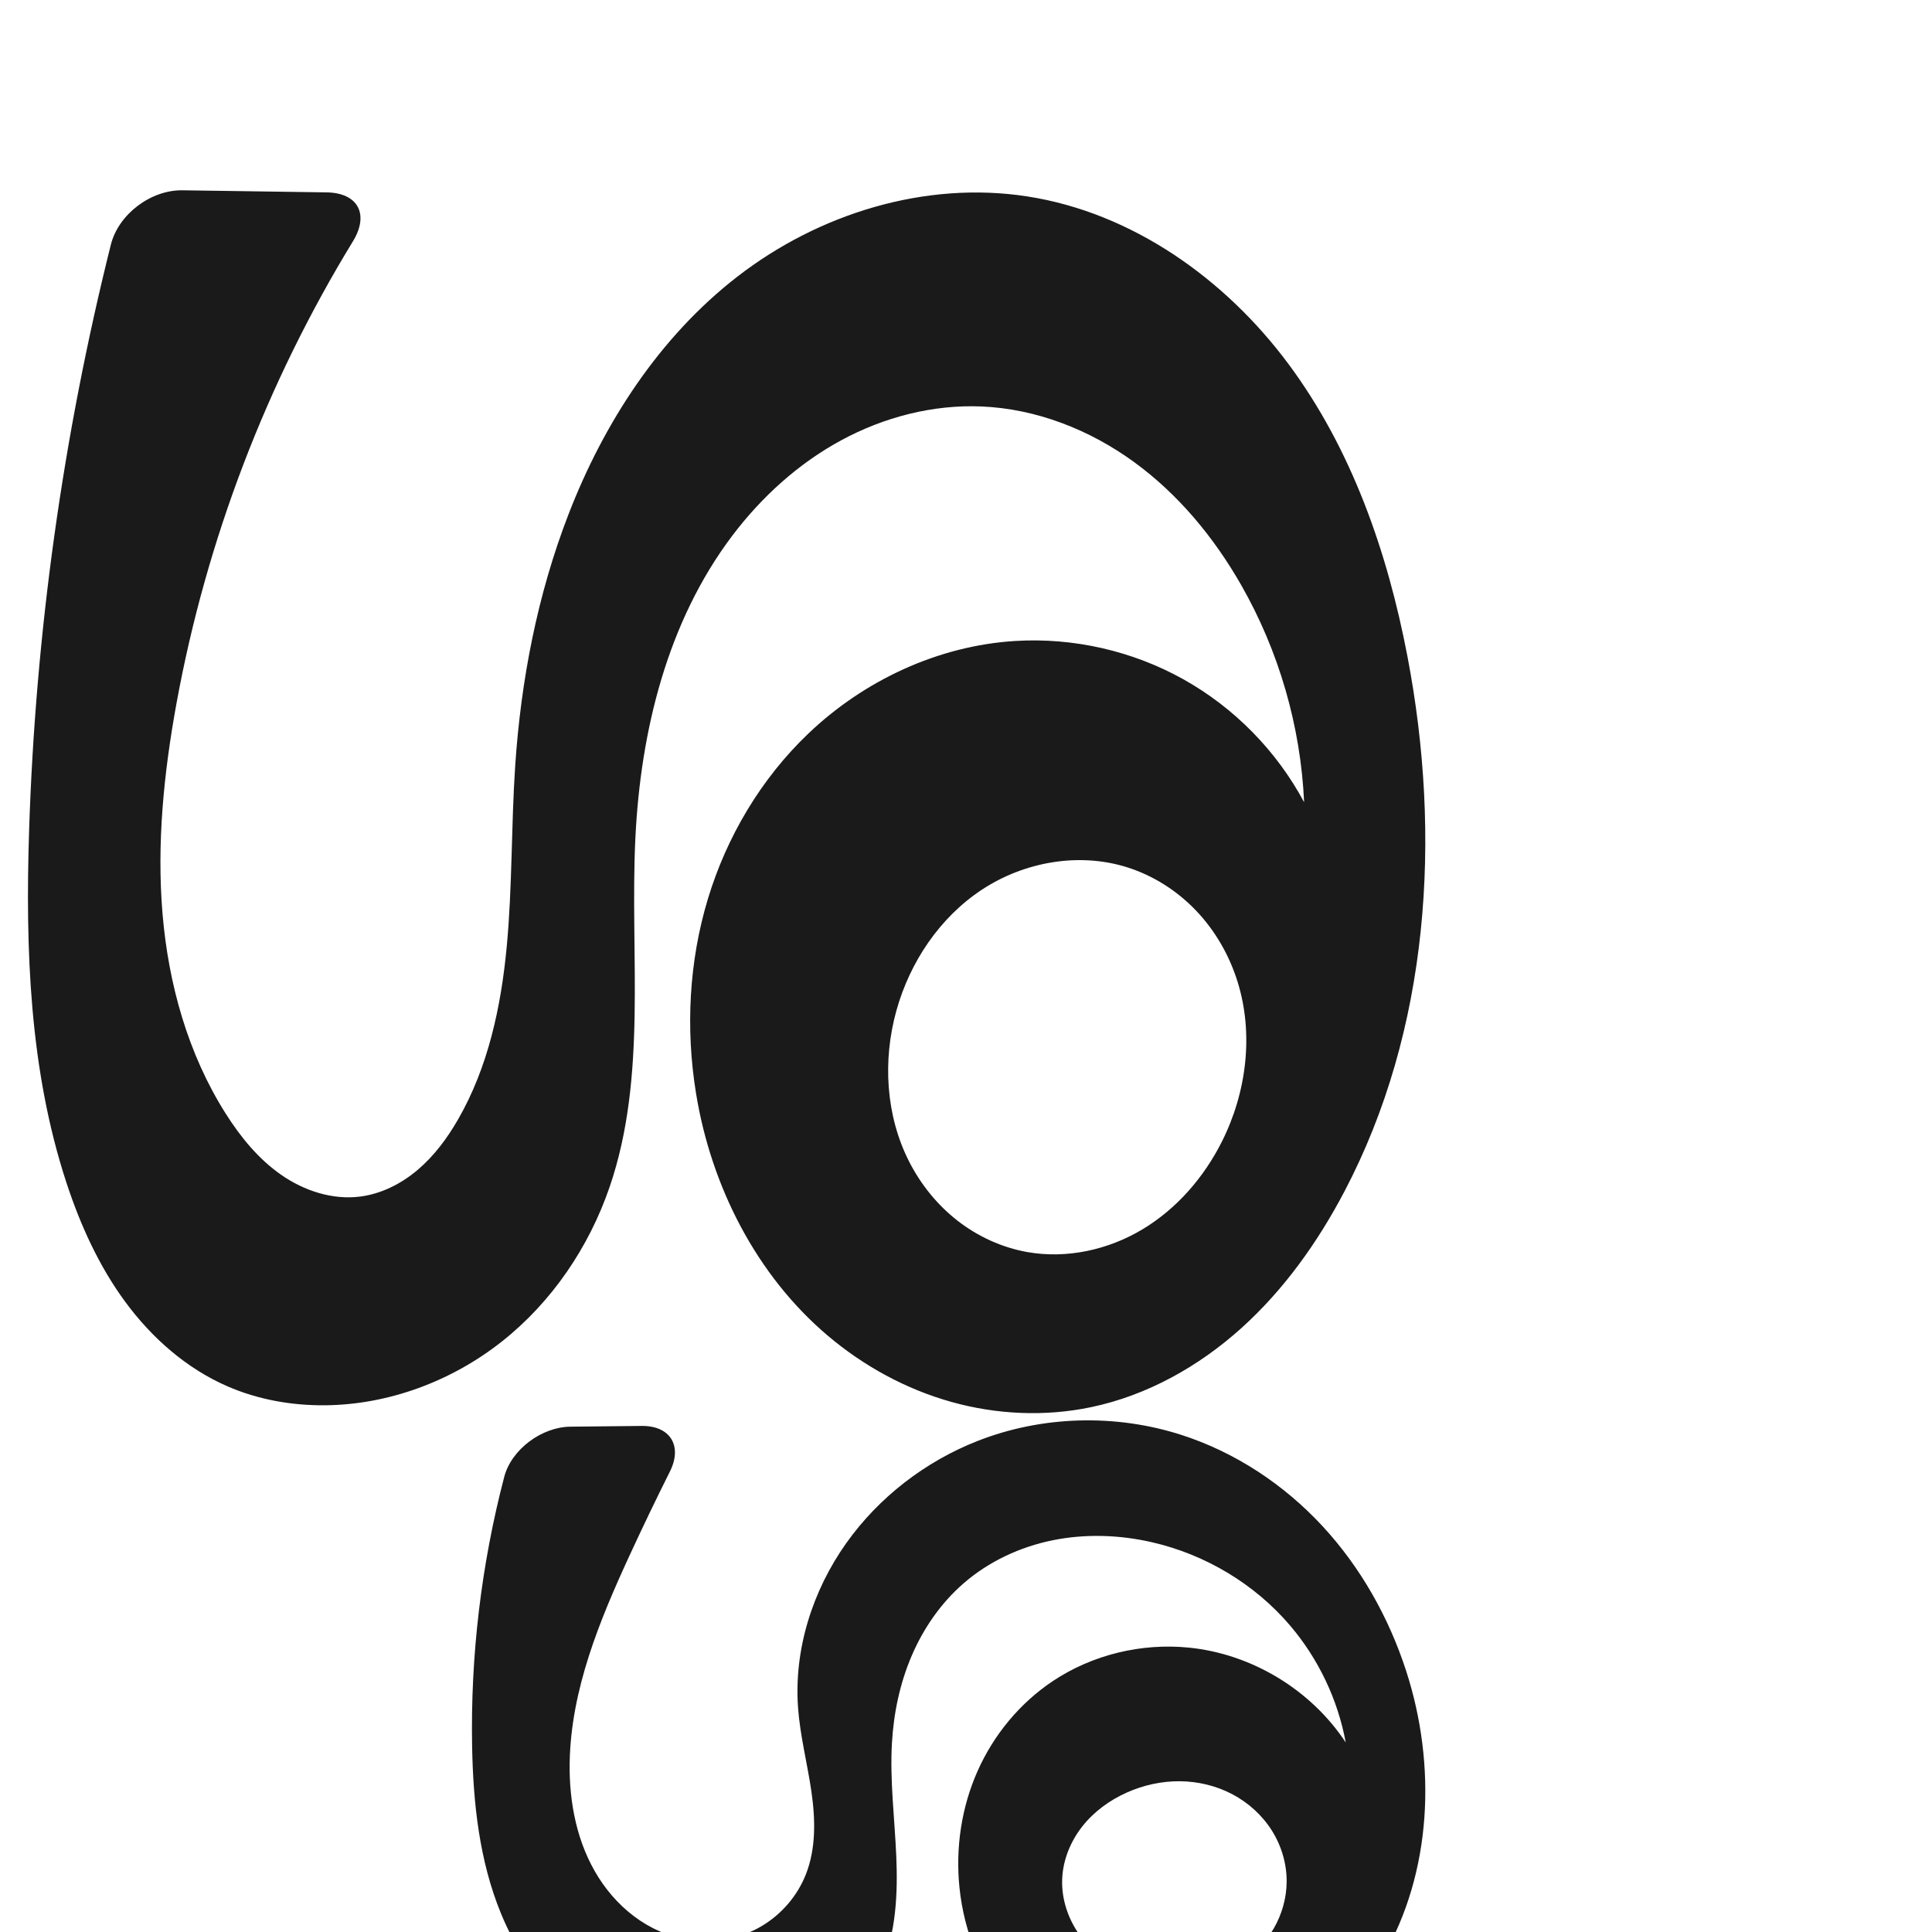 <?xml version="1.0" encoding="UTF-8" standalone="no"?>
<svg
   xmlns:dc="http://purl.org/dc/elements/1.1/"
   xmlns:cc="http://creativecommons.org/ns#"
   xmlns:rdf="http://www.w3.org/1999/02/22-rdf-syntax-ns#"
   xmlns:svg="http://www.w3.org/2000/svg"
   xmlns="http://www.w3.org/2000/svg"
   xmlns:sodipodi="http://sodipodi.sourceforge.net/DTD/sodipodi-0.dtd"
   xmlns:inkscape="http://www.inkscape.org/namespaces/inkscape"
   xml:space="preserve"
   width="1000"
   height="1000"
   version="1.1"
   style="clip-rule:evenodd;fill-rule:evenodd;image-rendering:optimizeQuality;shape-rendering:geometricPrecision;text-rendering:geometricPrecision"
   viewBox="0 0 1000 1000"
   id="svg10"
   sodipodi:docname="ശ്ശ.svg"
   inkscape:version="1.0.2 (e86c870879, 2021-01-15)"><sodipodi:namedview
   pagecolor="#ffffff"
   bordercolor="#666666"
   borderopacity="1"
   objecttolerance="10"
   gridtolerance="10"
   guidetolerance="10"
   inkscape:pageopacity="0"
   inkscape:pageshadow="2"
   inkscape:window-width="1920"
   inkscape:window-height="1007"
   id="namedview12"
   showgrid="false"
   inkscape:zoom="0.6002692"
   inkscape:cx="728.44853"
   inkscape:cy="523.36092"
   inkscape:window-x="1920"
   inkscape:window-y="0"
   inkscape:window-maximized="1"
   inkscape:current-layer="svg10"
   showguides="true"
   inkscape:guide-bbox="true"
   inkscape:document-rotation="0"><sodipodi:guide
     position="0,1000"
     orientation="0,1"
     id="guide16"
     inkscape:label=""
     inkscape:locked="true"
     inkscape:color="rgb(0,0,255)" /><sodipodi:guide
     position="1763.312,2036.169"
     orientation="1000,0"
     id="guide18" /><sodipodi:guide
     position="0,200"
     orientation="0,1"
     id="guide20"
     inkscape:label="base"
     inkscape:locked="true"
     inkscape:color="rgb(0,0,255)" /><inkscape:grid
     type="xygrid"
     id="grid24"
     originx="-473.376"
     originy="-489.692" /><sodipodi:guide
     position="0,0"
     orientation="0,1"
     id="guide34"
     inkscape:label="bottom"
     inkscape:locked="true"
     inkscape:color="rgb(0,0,255)" /><sodipodi:guide
     position="225.051,1693.319"
     orientation="0,1"
     id="guide44"
     inkscape:label=""
     inkscape:locked="false"
     inkscape:color="rgb(0,0,255)" /><sodipodi:guide
     position="0,900"
     orientation="0,1"
     id="guide46"
     inkscape:label=""
     inkscape:locked="true"
     inkscape:color="rgb(0,0,255)" /><sodipodi:guide
     position="755.107,466.124"
     orientation="-1,0"
     id="guide841"
     inkscape:label="width"
     inkscape:locked="false"
     inkscape:color="rgb(0,0,255)" /><sodipodi:guide
     position="57.721,438.102"
     orientation="0,-1"
     id="guide868" /></sodipodi:namedview>
 <defs
   id="defs4"><inkscape:path-effect
   effect="fillet_chamfer"
   id="path-effect852"
   is_visible="true"
   lpeversion="1"
   satellites_param="F,0,0,1,0,0,0,1 @ F,0,0,1,0,0,0,1 @ F,0,0,1,0,0,0,1 @ F,0,0,1,0,0,0,1 @ F,0,0,1,0,0,0,1 @ F,0,0,1,0,0,0,1 @ F,0,0,1,0,0,0,1 @ F,0,0,1,0,0,0,1 @ F,0,0,1,0,0,0,1 @ F,0,0,1,0,0,0,1 @ F,0,0,1,0,0,0,1 | F,0,1,1,0,26.805,0,1 @ F,0,0,1,0,0,0,1 @ F,0,0,1,0,0,0,1 @ F,0,0,1,0,0,0,1 @ F,0,0,1,0,0,0,1 @ F,0,0,1,0,0,0,1 @ F,0,0,1,0,0,0,1 @ F,0,0,1,0,0,0,1 @ F,0,0,1,0,0,0,1 @ F,0,0,1,0,0,0,1 @ F,0,0,1,0,0,0,1 @ F,0,0,1,0,0,0,1 @ F,0,0,1,0,0,0,1 @ F,0,0,1,0,0,0,1 @ F,0,0,1,0,0,0,1 @ F,0,0,1,0,0,0,1 @ F,0,0,1,0,0,0,1 @ F,0,0,1,0,0,0,1 @ F,0,0,1,0,0,0,1 @ F,0,0,1,0,0,0,1 @ F,0,0,1,0,0,0,1 @ F,0,0,1,0,0,0,1 @ F,0,0,1,0,0,0,1 @ F,0,0,1,0,0,0,1 @ F,0,0,1,0,0,0,1 @ F,0,0,1,0,0,0,1 @ F,0,0,1,0,0,0,1 @ F,0,0,1,0,0,0,1 @ F,0,0,1,0,0,0,1 @ F,0,0,1,0,0,0,1 @ F,0,0,1,0,0,0,1 @ F,0,0,1,0,0,0,1 @ F,0,0,1,0,0,0,1 @ F,0,0,1,0,0,0,1 @ F,0,0,1,0,0,0,1 @ F,0,0,1,0,0,0,1 @ F,0,0,1,0,0,0,1 @ F,0,1,1,0,26.805,0,1"
   unit="px"
   method="auto"
   mode="F"
   radius="0"
   chamfer_steps="1"
   flexible="false"
   use_knot_distance="true"
   apply_no_radius="true"
   apply_with_radius="true"
   only_selected="true"
   hide_knots="false" /><inkscape:path-effect
   effect="fillet_chamfer"
   id="path-effect851"
   is_visible="true"
   lpeversion="1"
   satellites_param="F,0,0,1,0,0,0,1 @ F,0,0,1,0,0,0,1 @ F,0,0,1,0,0,0,1 @ F,0,0,1,0,0,0,1 @ F,0,0,1,0,0,0,1 @ F,0,0,1,0,0,0,1 @ F,0,0,1,0,0,0,1 @ F,0,0,1,0,0,0,1 @ F,0,0,1,0,0,0,1 @ F,0,0,1,0,0,0,1 | F,0,1,1,0,29.585,0,1 @ F,0,0,1,0,0,0,1 @ F,0,0,1,0,0,0,1 @ F,0,0,1,0,0,0,1 @ F,0,0,1,0,0,0,1 @ F,0,0,1,0,0,0,1 @ F,0,0,1,0,0,0,1 @ F,0,0,1,0,0,0,1 @ F,0,0,1,0,0,0,1 @ F,0,0,1,0,0,0,1 @ F,0,0,1,0,0,0,1 @ F,0,0,1,0,0,0,1 @ F,0,0,1,0,0,0,1 @ F,0,0,1,0,0,0,1 @ F,0,0,1,0,0,0,1 @ F,0,0,1,0,0,0,1 @ F,0,0,1,0,0,0,1 @ F,0,0,1,0,0,0,1 @ F,0,0,1,0,0,0,1 @ F,0,0,1,0,0,0,1 @ F,0,0,1,0,0,0,1 @ F,0,0,1,0,0,0,1 @ F,0,0,1,0,0,0,1 @ F,0,0,1,0,0,0,1 @ F,0,0,1,0,0,0,1 @ F,0,0,1,0,0,0,1 @ F,0,0,1,0,0,0,1 @ F,0,0,1,0,0,0,1 @ F,0,0,1,0,0,0,1 @ F,0,0,1,0,0,0,1 @ F,0,0,1,0,0,0,1 @ F,0,0,1,0,0,0,1 @ F,0,0,1,0,0,0,1 @ F,0,0,1,0,0,0,1 @ F,0,0,1,0,0,0,1 @ F,0,0,1,0,0,0,1 @ F,0,0,1,0,0,0,1 @ F,0,0,1,0,0,0,1 @ F,0,0,1,0,0,0,1 @ F,0,1,1,0,29.585,0,1"
   unit="px"
   method="auto"
   mode="F"
   radius="0"
   chamfer_steps="1"
   flexible="false"
   use_knot_distance="true"
   apply_no_radius="true"
   apply_with_radius="true"
   only_selected="true"
   hide_knots="false" /><inkscape:path-effect
   effect="spiro"
   id="path-effect34"
   is_visible="true"
   lpeversion="1" /><inkscape:path-effect
   effect="spiro"
   id="path-effect866"
   is_visible="true"
   lpeversion="1" /><inkscape:path-effect
   effect="spiro"
   id="path-effect853"
   is_visible="true"
   lpeversion="1" /><inkscape:path-effect
   effect="spiro"
   id="path-effect854"
   is_visible="true"
   lpeversion="1" />
  <style
   type="text/css"
   id="style2">
   <![CDATA[
    .fil0 {fill:#EF7F1A;fill-rule:nonzero}
   ]]>
  </style>
 <inkscape:path-effect
   effect="spiro"
   id="path-effect1214"
   is_visible="true"
   lpeversion="1" /><inkscape:path-effect
   effect="spiro"
   id="path-effect1195"
   is_visible="true"
   lpeversion="1" /><inkscape:path-effect
   effect="spiro"
   id="path-effect992"
   is_visible="true"
   lpeversion="1" /><inkscape:path-effect
   effect="spiro"
   id="path-effect287"
   is_visible="true"
   lpeversion="1" /><inkscape:path-effect
   effect="spiro"
   id="path-effect1032"
   is_visible="true"
   lpeversion="1" /><inkscape:path-effect
   effect="spiro"
   id="path-effect1102"
   is_visible="true"
   lpeversion="1" /></defs>
 
<path
   id="path1038-8-6-3"
   style="clip-rule:evenodd;display:inline;fill:#1a1a1a;fill-rule:nonzero;stroke:none;stroke-width:2.883;stroke-linecap:butt;stroke-linejoin:miter;stroke-miterlimit:4;stroke-dasharray:none;stroke-opacity:1;image-rendering:optimizeQuality;shape-rendering:geometricPrecision;text-rendering:geometricPrecision"
   d="m 549.794,972.333 c 0.454,-9.765 4.328,-19.246 10.367,-26.933 6.039,-7.687 14.173,-13.614 23.101,-17.595 8.591,-3.831 17.984,-5.909 27.39,-5.836 9.406,0.073 18.814,2.316 27.139,6.695 8.325,4.378 15.541,10.904 20.545,18.869 5.004,7.965 7.76,17.36 7.629,26.766 -0.116,8.364 -2.503,16.664 -6.697,23.901 -4.194,7.237 -10.174,13.408 -17.181,17.977 -14.014,9.137 -31.915,11.58 -48.215,7.812 -11.971,-2.767 -23.299,-8.853 -31.515,-17.988 -8.216,-9.135 -13.133,-21.393 -12.563,-33.666 z M 260.973,764.478 c -11.848,45.388 -17.469,92.402 -16.611,139.305 0.54,29.495 3.741,59.416 14.964,86.697 7.806,18.976 19.491,36.439 34.621,50.3 15.129,13.861 33.736,24.046 53.758,28.533 21.164,4.743 43.9,2.96 63.665,-5.969 19.765,-8.929 36.341,-25.125 44.808,-45.093 7.621,-17.974 8.569,-38.056 7.729,-57.561 -0.84,-19.505 -3.357,-38.999 -2.24,-58.49 0.888,-15.496 4.108,-30.921 10.225,-45.186 6.117,-14.265 15.177,-27.351 26.902,-37.521 13.022,-11.296 29.162,-18.817 46.056,-22.25 16.894,-3.433 34.512,-2.839 51.318,0.999 27.608,6.305 53.166,21.539 71.541,43.088 14.677,17.212 24.731,38.328 28.84,60.572 -18.005,-27.316 -48.708,-45.868 -81.263,-49.104 -24.497,-2.434 -49.824,3.656 -70.31,17.307 -17.061,11.369 -30.627,27.805 -38.964,46.535 -8.337,18.73 -11.472,39.684 -9.426,60.084 2.408,24.015 12.068,47.343 27.812,65.636 15.744,18.293 37.566,31.391 61.239,36.087 25.379,5.034 52.329,0.334 75.223,-11.721 22.894,-12.054 41.753,-31.213 54.758,-53.58 25.656,-44.125 27.954,-99.591 12.243,-148.155 -8.984,-27.769 -23.621,-53.813 -43.472,-75.209 -19.85,-21.396 -44.961,-38.054 -72.736,-47.018 -34.245,-11.052 -72.312,-10.051 -105.796,3.129 -27.04,10.644 -50.999,29.131 -67.828,52.822 -17.466,24.585 -27.139,55.022 -24.97,85.102 1.052,14.591 4.795,28.844 6.9,43.322 2.105,14.477 2.486,29.691 -2.941,43.276 -4.389,10.988 -12.531,20.414 -22.694,26.474 -10.163,6.06 -22.279,8.74 -34.063,7.671 -10.334,-0.938 -20.346,-4.703 -28.974,-10.468 -8.627,-5.765 -15.882,-13.494 -21.446,-22.252 -11.128,-17.516 -15.342,-38.767 -14.986,-59.516 0.646,-37.643 15.419,-73.489 31.206,-107.668 6.67,-14.44 13.565,-28.777 20.68,-43.003 6.622,-13.24 0.199,-23.742 -14.604,-23.587 l -36.916,0.386 c -14.803,0.155 -30.511,11.705 -34.249,26.027 z"
   sodipodi:nodetypes="aaaaacaaaaaaaacaaaaaaaaaaaaaacc"
   inkscape:path-effect="#path-effect866;#path-effect852"
   inkscape:original-d="m 549.79391,972.33338 c -0.50892,-20.62221 17.71231,-40.52586 33.46787,-44.52802 29.51993,-7.49851 81.5002,7.86579 82.70266,46.49252 1.08976,35.00652 -45.02974,54.00722 -72.0931,49.68982 -19.73566,-3.1484 -43.44726,-26.11862 -44.07743,-51.65432 z M 268.41869,738.73139 c -61.12038,50.58177 -24.78472,109.45782 -24.05685,165.05156 0.38393,29.32395 0.73286,61.05546 14.96417,86.69743 19.15673,34.51662 49.31251,73.15942 88.37905,78.83232 39.54873,5.7429 86.27064,-17.8335 108.47313,-51.062 21.51534,-32.20004 -3.51343,-78.38436 5.48859,-116.05024 7.02455,-29.39177 13.66457,-63.66209 37.12694,-82.70777 25.79345,-20.93793 64.5957,-26.66218 97.374,-21.25086 27.46644,4.53439 51.91694,20.5213 71.54107,43.08791 13.72732,15.78562 28.84025,60.57161 28.84025,60.57161 0,0 -49.97496,-44.33995 -81.26333,-49.10365 -23.86128,-3.63291 -51.74184,1.88701 -70.30991,17.3073 -30.02498,24.93497 -54.08763,68.00852 -48.39011,106.61928 6.5787,44.58232 44.82345,93.07592 89.05107,101.72342 47.58665,9.3042 102.85048,-25.1147 129.98188,-65.3011 27.72763,-41.06951 28.7148,-101.41934 12.24295,-148.15482 -18.68714,-53.02087 -64.22316,-100.82621 -116.20791,-122.22734 -32.62432,-13.43081 -72.60146,-8.82301 -105.79606,3.12905 -26.96215,9.708 -51.71226,29.12625 -67.82847,52.82162 -16.62603,24.44495 -21.43491,55.75083 -24.96987,85.10189 -3.4552,28.68876 17.60292,61.12591 3.95865,86.59781 -10.42521,19.46238 -35.14637,38.66469 -56.75736,34.14419 -36.89234,-7.71694 -59.1271,-55.07194 -65.4053,-92.23618 -6.22415,-36.84425 17.70994,-72.82388 31.20632,-107.66763 8.97155,-23.16193 32.87965,-66.87004 32.87965,-66.87004 z" /><path
   id="path1038-8-6"
   style="clip-rule:evenodd;display:inline;fill:#1a1a1a;fill-rule:nonzero;stroke:none;stroke-width:4.175;stroke-linecap:butt;stroke-linejoin:miter;stroke-miterlimit:4;stroke-dasharray:none;stroke-opacity:1;image-rendering:optimizeQuality;shape-rendering:geometricPrecision;text-rendering:geometricPrecision"
   d="m 463.949,523.181 c 6.988,-25.22 22.492,-48.351 44.356,-62.734 21.863,-14.383 50.118,-19.408 75.078,-11.543 13.585,4.28 25.962,12.199 35.783,22.515 9.821,10.316 17.091,22.992 21.353,36.582 8.524,27.181 4.706,57.521 -8.105,82.964 -9.301,18.473 -23.372,34.741 -41.118,45.364 -17.746,10.623 -39.226,15.35 -59.589,11.731 -13.126,-2.333 -25.599,-8.056 -36.115,-16.251 -10.515,-8.195 -19.075,-18.831 -25.103,-30.723 -12.056,-23.782 -13.661,-52.209 -6.541,-77.905 z M 57.363,126.692 c -24.806,99.179 -39.02,201.006 -42.298,303.188 -1.968,61.335 0.161,123.812 19.272,182.127 7.195,21.955 16.842,43.288 30.543,61.891 13.701,18.603 31.631,34.424 52.815,43.643 15.895,6.918 33.344,10.005 50.678,9.831 32.975,-0.33 65.499,-12.555 91.376,-32.996 25.876,-20.442 45.125,-48.854 55.805,-80.053 19.611,-57.291 10.413,-119.848 13.306,-180.334 2.658,-55.562 16.569,-112.154 50.059,-156.568 15.187,-20.141 34.286,-37.496 56.464,-49.515 22.178,-12.019 47.48,-18.581 72.683,-17.517 28.348,1.196 55.894,12.017 78.842,28.705 22.948,16.687 41.435,39.054 55.509,63.692 19.537,34.202 30.807,73.089 32.587,112.437 -14.221,-26.574 -36.192,-48.941 -62.508,-63.634 -26.316,-14.693 -56.885,-21.66 -86.969,-19.823 -39.871,2.436 -78.262,20.37 -107.156,47.952 -24.442,23.332 -42.261,53.349 -52.016,85.7 -9.755,32.352 -11.524,66.962 -6.124,100.318 7.781,48.068 31.127,94.235 68.307,125.679 18.59,15.722 40.451,27.654 63.897,34.216 23.446,6.562 48.462,7.7 72.293,2.716 29.006,-6.066 55.753,-21.07 77.776,-40.897 22.023,-19.827 39.482,-44.359 53.28,-70.584 44.143,-83.897 50.507,-184.001 32.703,-277.115 -10.314,-53.942 -28.82,-107.226 -61.562,-151.317 -32.743,-44.092 -80.903,-78.341 -135.173,-86.762 -52.747,-8.185 -107.921,8.84 -150.116,41.532 -40.266,31.197 -69.038,75.543 -87.403,123.054 -16.053,41.531 -24.607,85.753 -27.575,130.179 -2.081,31.152 -1.452,62.465 -4.376,93.549 -2.923,31.084 -9.619,62.402 -25.207,89.454 -5.563,9.655 -12.288,18.757 -20.771,25.982 -8.483,7.225 -18.826,12.51 -29.879,13.924 -14.328,1.834 -28.987,-2.982 -40.847,-11.226 C 133.715,599.877 124.413,588.415 116.7,576.203 97.236,545.386 87.172,509.241 84.121,472.92 81.07,436.599 84.8,399.991 91.339,364.133 106.739,279.684 137.914,198.148 182.677,124.907 191.197,110.966 185.395,99.809 169.057,99.573 L 94.419,98.495 C 78.081,98.259 61.328,110.841 57.363,126.692 Z"
   sodipodi:nodetypes="aaaaacaasaaaaaacaaaaaaaaaaaaaacc"
   inkscape:path-effect="#path-effect34;#path-effect851"
   inkscape:original-d="m 463.94942,523.1805 c 12.25622,-42.05636 73.64751,-88.4553 119.43431,-74.27762 52.21439,16.16795 68.15316,95.55284 49.03157,142.06109 -13.74566,33.43271 -62.51664,66.84442 -100.70748,57.09504 -49.61868,-12.6667 -80.8121,-80.08561 -67.7584,-124.87851 z M 64.836838,98.06731 c -69.0601677,93.89341 -47.338426,220.23185 -49.771399,331.81242 -1.329441,60.9706 -4.389264,124.96208 19.271783,182.12735 16.730875,40.42192 49.477378,77.94153 83.358248,105.53419 12.79892,10.42347 33.92167,13.63109 50.67775,9.83122 62.60599,-14.19754 118.25139,-61.23515 147.18073,-113.04915 30.0712,-53.85915 1.83072,-121.16185 13.30615,-180.3342 10.43158,-53.78981 14.73012,-114.68698 50.05921,-156.56796 31.27354,-37.07332 80.7369,-70.03005 129.14642,-67.03273 54.24801,3.3588 102.53955,48.32607 134.35058,92.39632 22.8384,31.63979 32.5867,112.43722 32.5867,112.43722 0,0 -90.86185,-80.98291 -149.47686,-83.45653 -39.86843,-1.68249 -81.72361,20.34483 -107.15642,47.95229 -45.72227,49.63178 -78.39257,124.23725 -58.13965,186.01814 25.7054,78.41349 117.41866,164.05097 204.49615,162.61113 57.34452,-0.9482 103.9785,-60.92285 131.05604,-111.48073 43.91374,-81.99362 58.99363,-187.89557 32.70264,-277.11527 -29.09957,-98.75073 -98.54223,-207.15024 -196.73544,-238.07897 -49.52016,-15.597774 -107.60785,11.72326 -150.11635,41.53206 -41.19307,28.88636 -67.41534,77.83913 -87.40278,123.05434 -18.14933,41.05707 -19.444,86.6161 -27.57492,130.17948 -11.34666,60.7925 3.17512,128.82674 -29.58298,183.00267 -10.71569,17.72181 -28.22229,38.72926 -50.64973,39.90646 -28.18124,1.47922 -55.0239,-20.10278 -69.72284,-43.14421 C 78.410583,516.18221 81.867893,434.69372 91.338684,364.13275 103.98063,269.94551 198.63914,100 198.63914,100 129.21073,94.89715 124.66772,129.65651 64.836838,98.06731 Z" /></svg>
